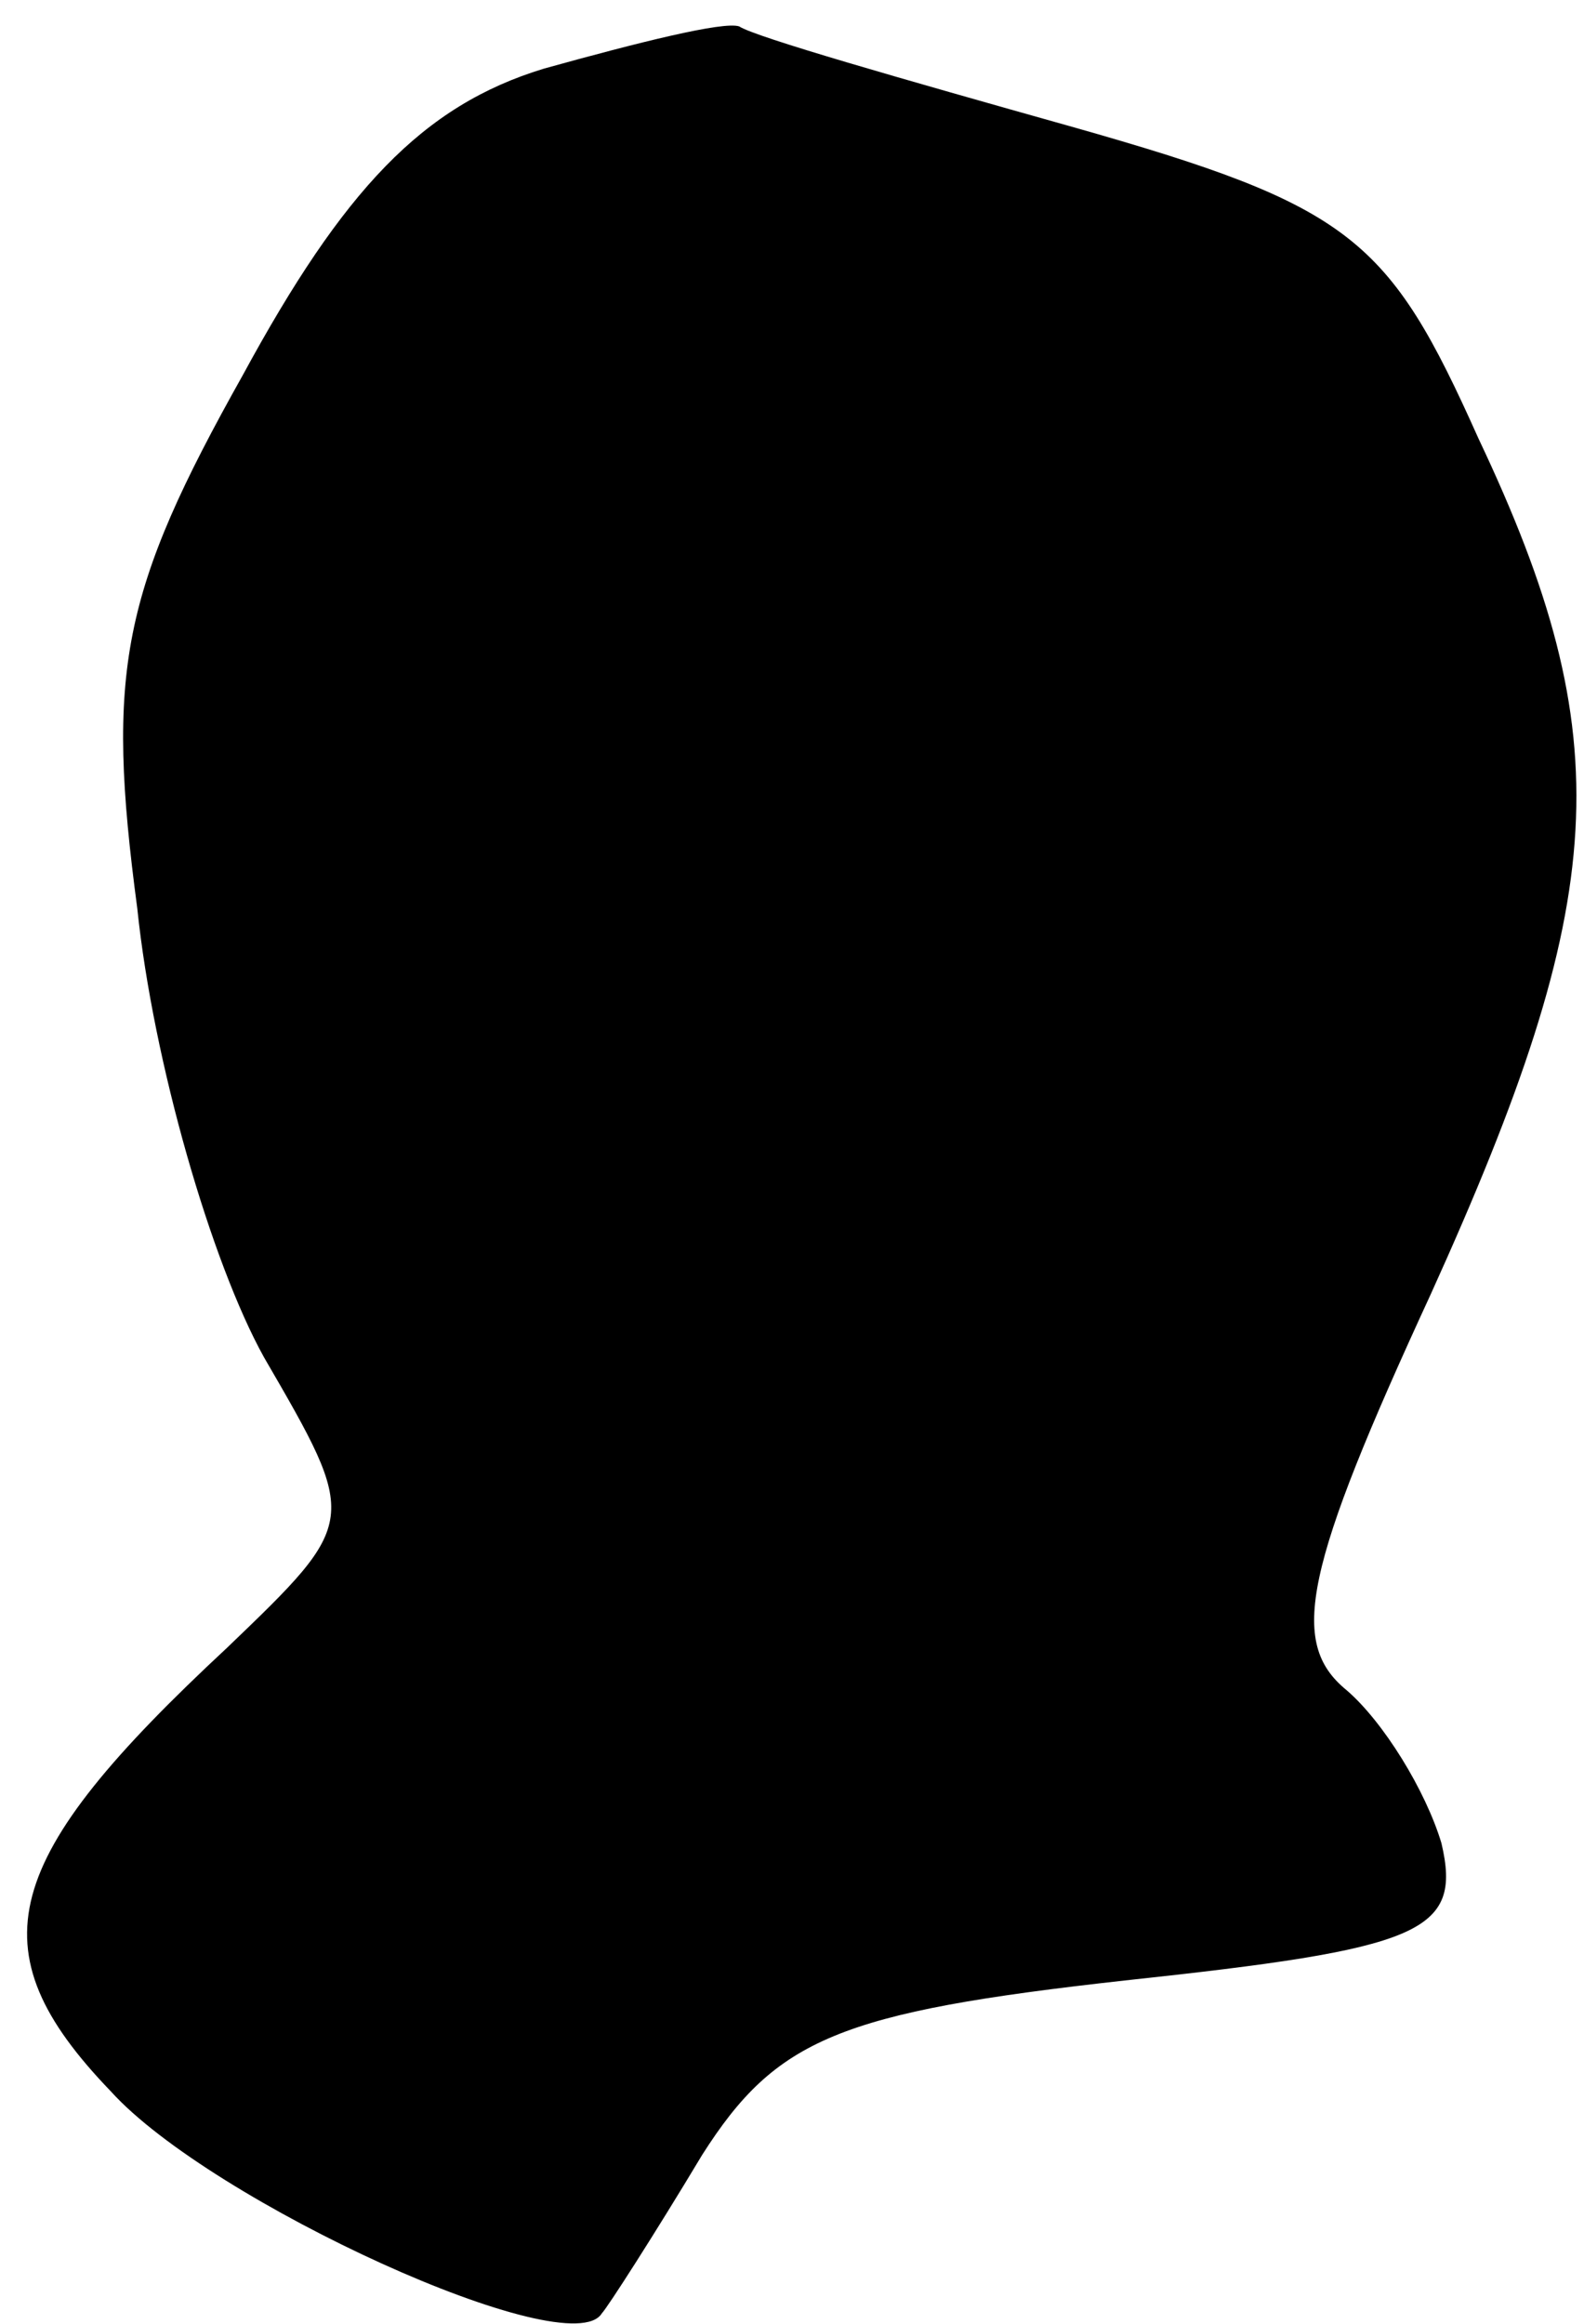 <?xml version="1.0" standalone="no"?>
<!DOCTYPE svg PUBLIC "-//W3C//DTD SVG 20010904//EN"
 "http://www.w3.org/TR/2001/REC-SVG-20010904/DTD/svg10.dtd">
<svg version="1.0" xmlns="http://www.w3.org/2000/svg"
 width="30pt" height="44pt" viewBox="0 0 30 44"
 preserveAspectRatio="xMidYMid meet">
<g transform="translate(0,44) scale(0.1,-0.1)"
fill="#000000" stroke="none">
<path fill="#000000" stroke="none" d="M103 427 c-23 -7 -38 -23 -57 -58 -23
-41 -26 -56 -20 -101 3 -29 14 -67 24 -85 18 -31 18 -31 -7 -55 -43 -40 -48
-57 -22 -84 19 -21 87 -52 93 -42 1 1 10 15 19 30 14 22 26 27 80 33 56 6 64
9 60 26 -3 10 -11 23 -18 29 -11 9 -8 23 16 75 34 75 36 105 9 162 -17 38 -24
44 -77 59 -32 9 -60 17 -63 19 -3 1 -19 -3 -37 -8z"/>
</g>
</svg>
